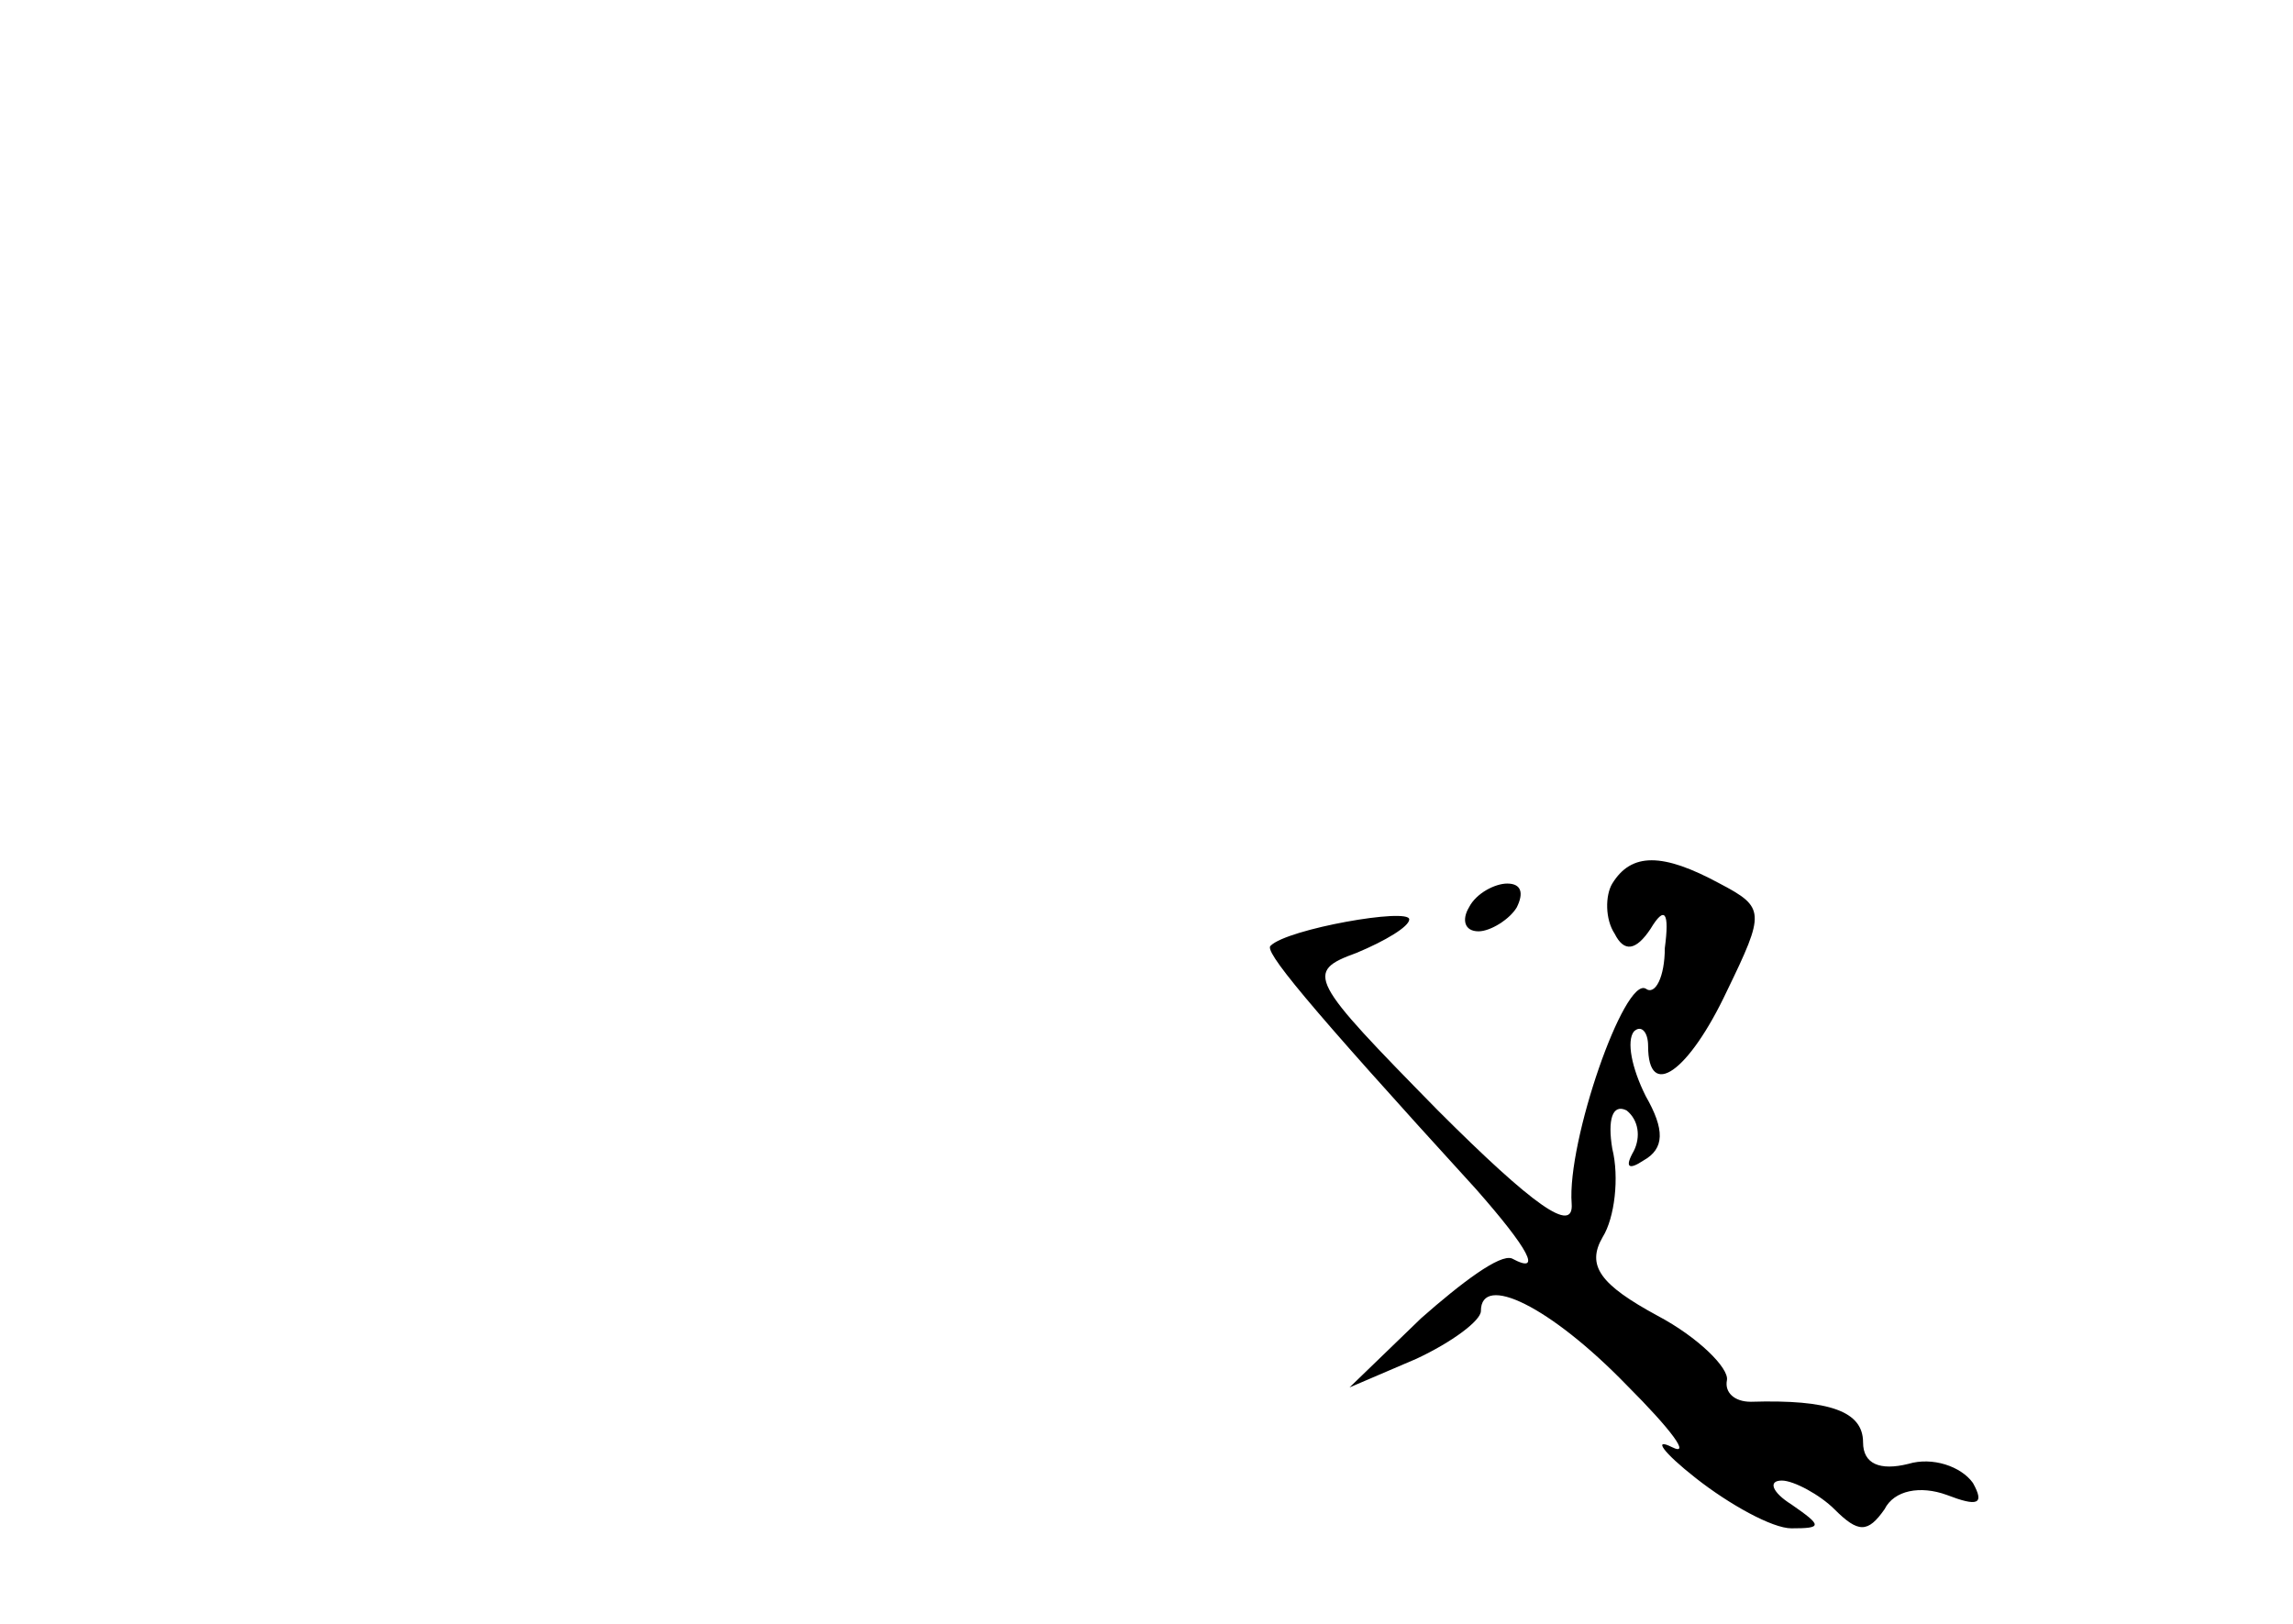 <?xml version="1.0" standalone="no"?>
<!DOCTYPE svg PUBLIC "-//W3C//DTD SVG 20010904//EN"
 "http://www.w3.org/TR/2001/REC-SVG-20010904/DTD/svg10.dtd">
<svg version="1.0" xmlns="http://www.w3.org/2000/svg"
 width="96pt" height="68pt" viewBox="0 0 96 68"
 preserveAspectRatio="xMidYMid meet">
<g transform="translate(0,68) scale(0.1,-0.1)"
fill="#000000" stroke="none">
<path d="M675 310 c-3 -5 -3 -15 1 -21 4 -8 9 -7 15 2 6 10 8 7 6 -8 0 -12 -4
-20 -8 -17 -9 5 -33 -64 -31 -90 1 -13 -16 -1 -56 39 -54 55 -56 58 -34 66 12
5 22 11 22 14 0 5 -51 -4 -58 -11 -3 -2 13 -22 86 -102 22 -25 28 -36 15 -29
-5 2 -21 -10 -38 -25 l-30 -29 28 12 c15 7 27 16 27 20 0 16 29 2 61 -31 19
-19 27 -30 19 -26 -8 4 -4 -2 10 -13 14 -11 32 -21 40 -21 13 0 13 1 0 10 -8
5 -10 10 -4 10 5 0 16 -6 22 -12 10 -10 14 -10 21 0 4 8 15 10 26 6 13 -5 16
-4 11 5 -5 7 -17 11 -27 8 -12 -3 -19 0 -19 9 0 13 -14 18 -47 17 -7 0 -11 4
-10 9 1 5 -12 18 -29 27 -24 13 -30 21 -23 33 5 8 7 25 4 37 -2 12 0 19 6 16
5 -4 6 -11 3 -17 -4 -7 -2 -8 4 -4 9 5 9 13 1 27 -6 12 -8 23 -5 27 3 3 6 0 6
-6 0 -23 17 -11 33 23 16 33 16 35 -3 45 -24 13 -37 13 -45 0z"/>
<path d="M615 300 c-3 -5 -2 -10 4 -10 5 0 13 5 16 10 3 6 2 10 -4 10 -5 0
-13 -4 -16 -10z"/>
</g>
</svg>
